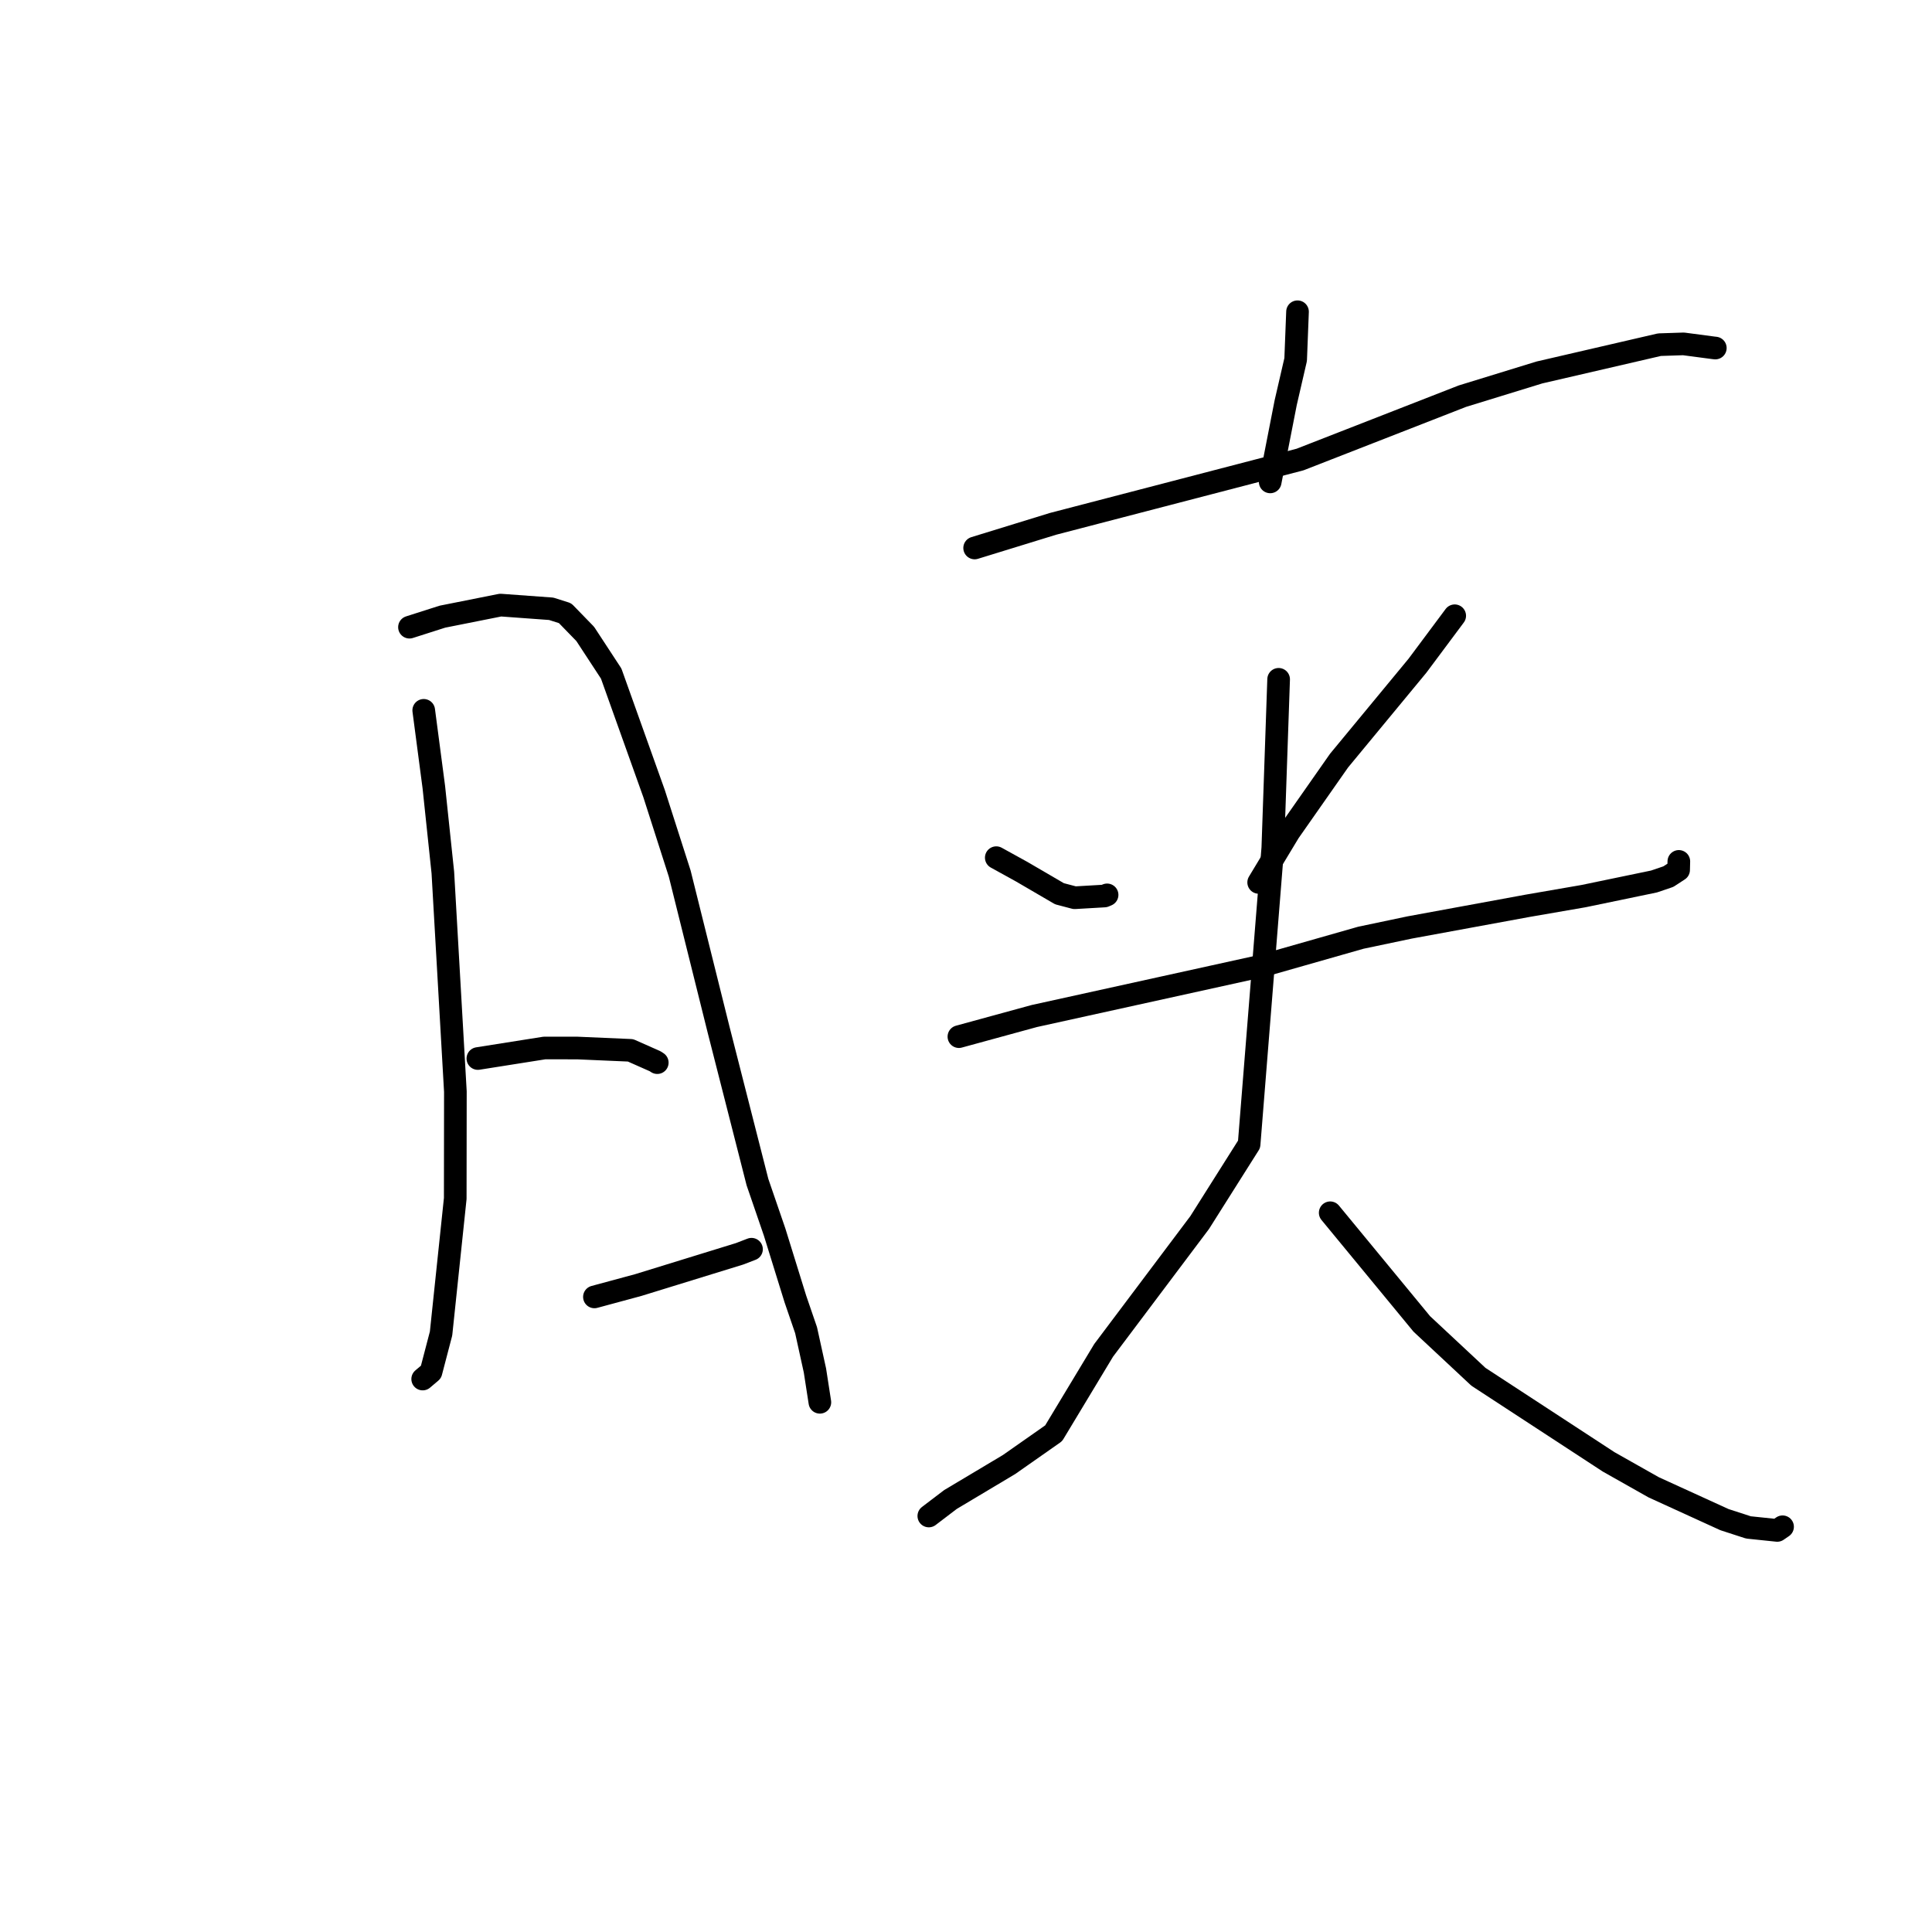 <?xml version="1.0" standalone="no"?>
    <svg width="256" height="256" xmlns="http://www.w3.org/2000/svg" version="1.1">
    <polyline stroke="black" stroke-width="3" stroke-linecap="round" fill="transparent" stroke-linejoin="round" points="56.146 94.123 57.485 104.299 58.68 115.625 60.34 144.642 60.322 158.811 58.442 176.699 57.108 181.799 56.015 182.724 56.008 182.73 " />
        <polyline stroke="black" stroke-width="3" stroke-linecap="round" fill="transparent" stroke-linejoin="round" points="54.257 83.106 58.624 81.711 66.325 80.178 73.035 80.667 74.876 81.251 77.544 83.996 80.986 89.253 86.67 105.162 90.066 115.758 95.207 136.397 100.369 156.639 102.642 163.256 105.39 172.118 106.81 176.257 107.985 181.602 108.581 185.449 108.637 185.811 " />
        <polyline stroke="black" stroke-width="3" stroke-linecap="round" fill="transparent" stroke-linejoin="round" points="63.319 140.26 72.144 138.865 76.481 138.867 83.544 139.174 86.812 140.622 87.092 140.806 " />
        <polyline stroke="black" stroke-width="3" stroke-linecap="round" fill="transparent" stroke-linejoin="round" points="78.764 171.847 84.578 170.275 98.011 166.133 99.579 165.529 " />
        <polyline stroke="black" stroke-width="3" stroke-linecap="round" fill="transparent" stroke-linejoin="round" points="171.928 41.308 171.681 47.643 170.359 53.364 168.494 62.901 168.308 63.854 " />
        <polyline stroke="black" stroke-width="3" stroke-linecap="round" fill="transparent" stroke-linejoin="round" points="129.145 72.61 139.533 69.412 172.261 60.891 177.86 58.706 193.777 52.493 203.979 49.354 219.889 45.671 223.077 45.566 227.073 46.094 227.284 46.116 227.287 46.117 227.289 46.117 " />
        <polyline stroke="black" stroke-width="3" stroke-linecap="round" fill="transparent" stroke-linejoin="round" points="132.011 113.645 135.401 115.516 140.385 118.424 142.4 118.955 146.339 118.726 146.695 118.575 " />
        <polyline stroke="black" stroke-width="3" stroke-linecap="round" fill="transparent" stroke-linejoin="round" points="192.757 81.591 187.82 88.212 177.433 100.784 170.806 110.248 167.146 116.316 166.78 116.923 " />
        <polyline stroke="black" stroke-width="3" stroke-linecap="round" fill="transparent" stroke-linejoin="round" points="127.059 137.361 137.049 134.629 167.265 127.976 180.319 124.255 186.793 122.894 202.426 120.021 209.804 118.745 219.163 116.803 221.064 116.157 222.426 115.271 222.449 114.358 222.454 114.14 " />
        <polyline stroke="black" stroke-width="3" stroke-linecap="round" fill="transparent" stroke-linejoin="round" points="169.425 90.013 168.654 112.336 167.577 125.807 165.513 151.626 158.959 162.001 146.237 178.929 139.614 189.916 133.704 194.058 125.942 198.692 123.35 200.665 123.091 200.862 123.072 200.877 " />
        <polyline stroke="black" stroke-width="3" stroke-linecap="round" fill="transparent" stroke-linejoin="round" points="176.259 160.698 188.398 175.43 195.898 182.432 213.154 193.706 219.119 197.075 228.495 201.358 231.676 202.391 235.495 202.789 236.144 202.344 236.187 202.314 236.2 202.305 " />
        </svg>